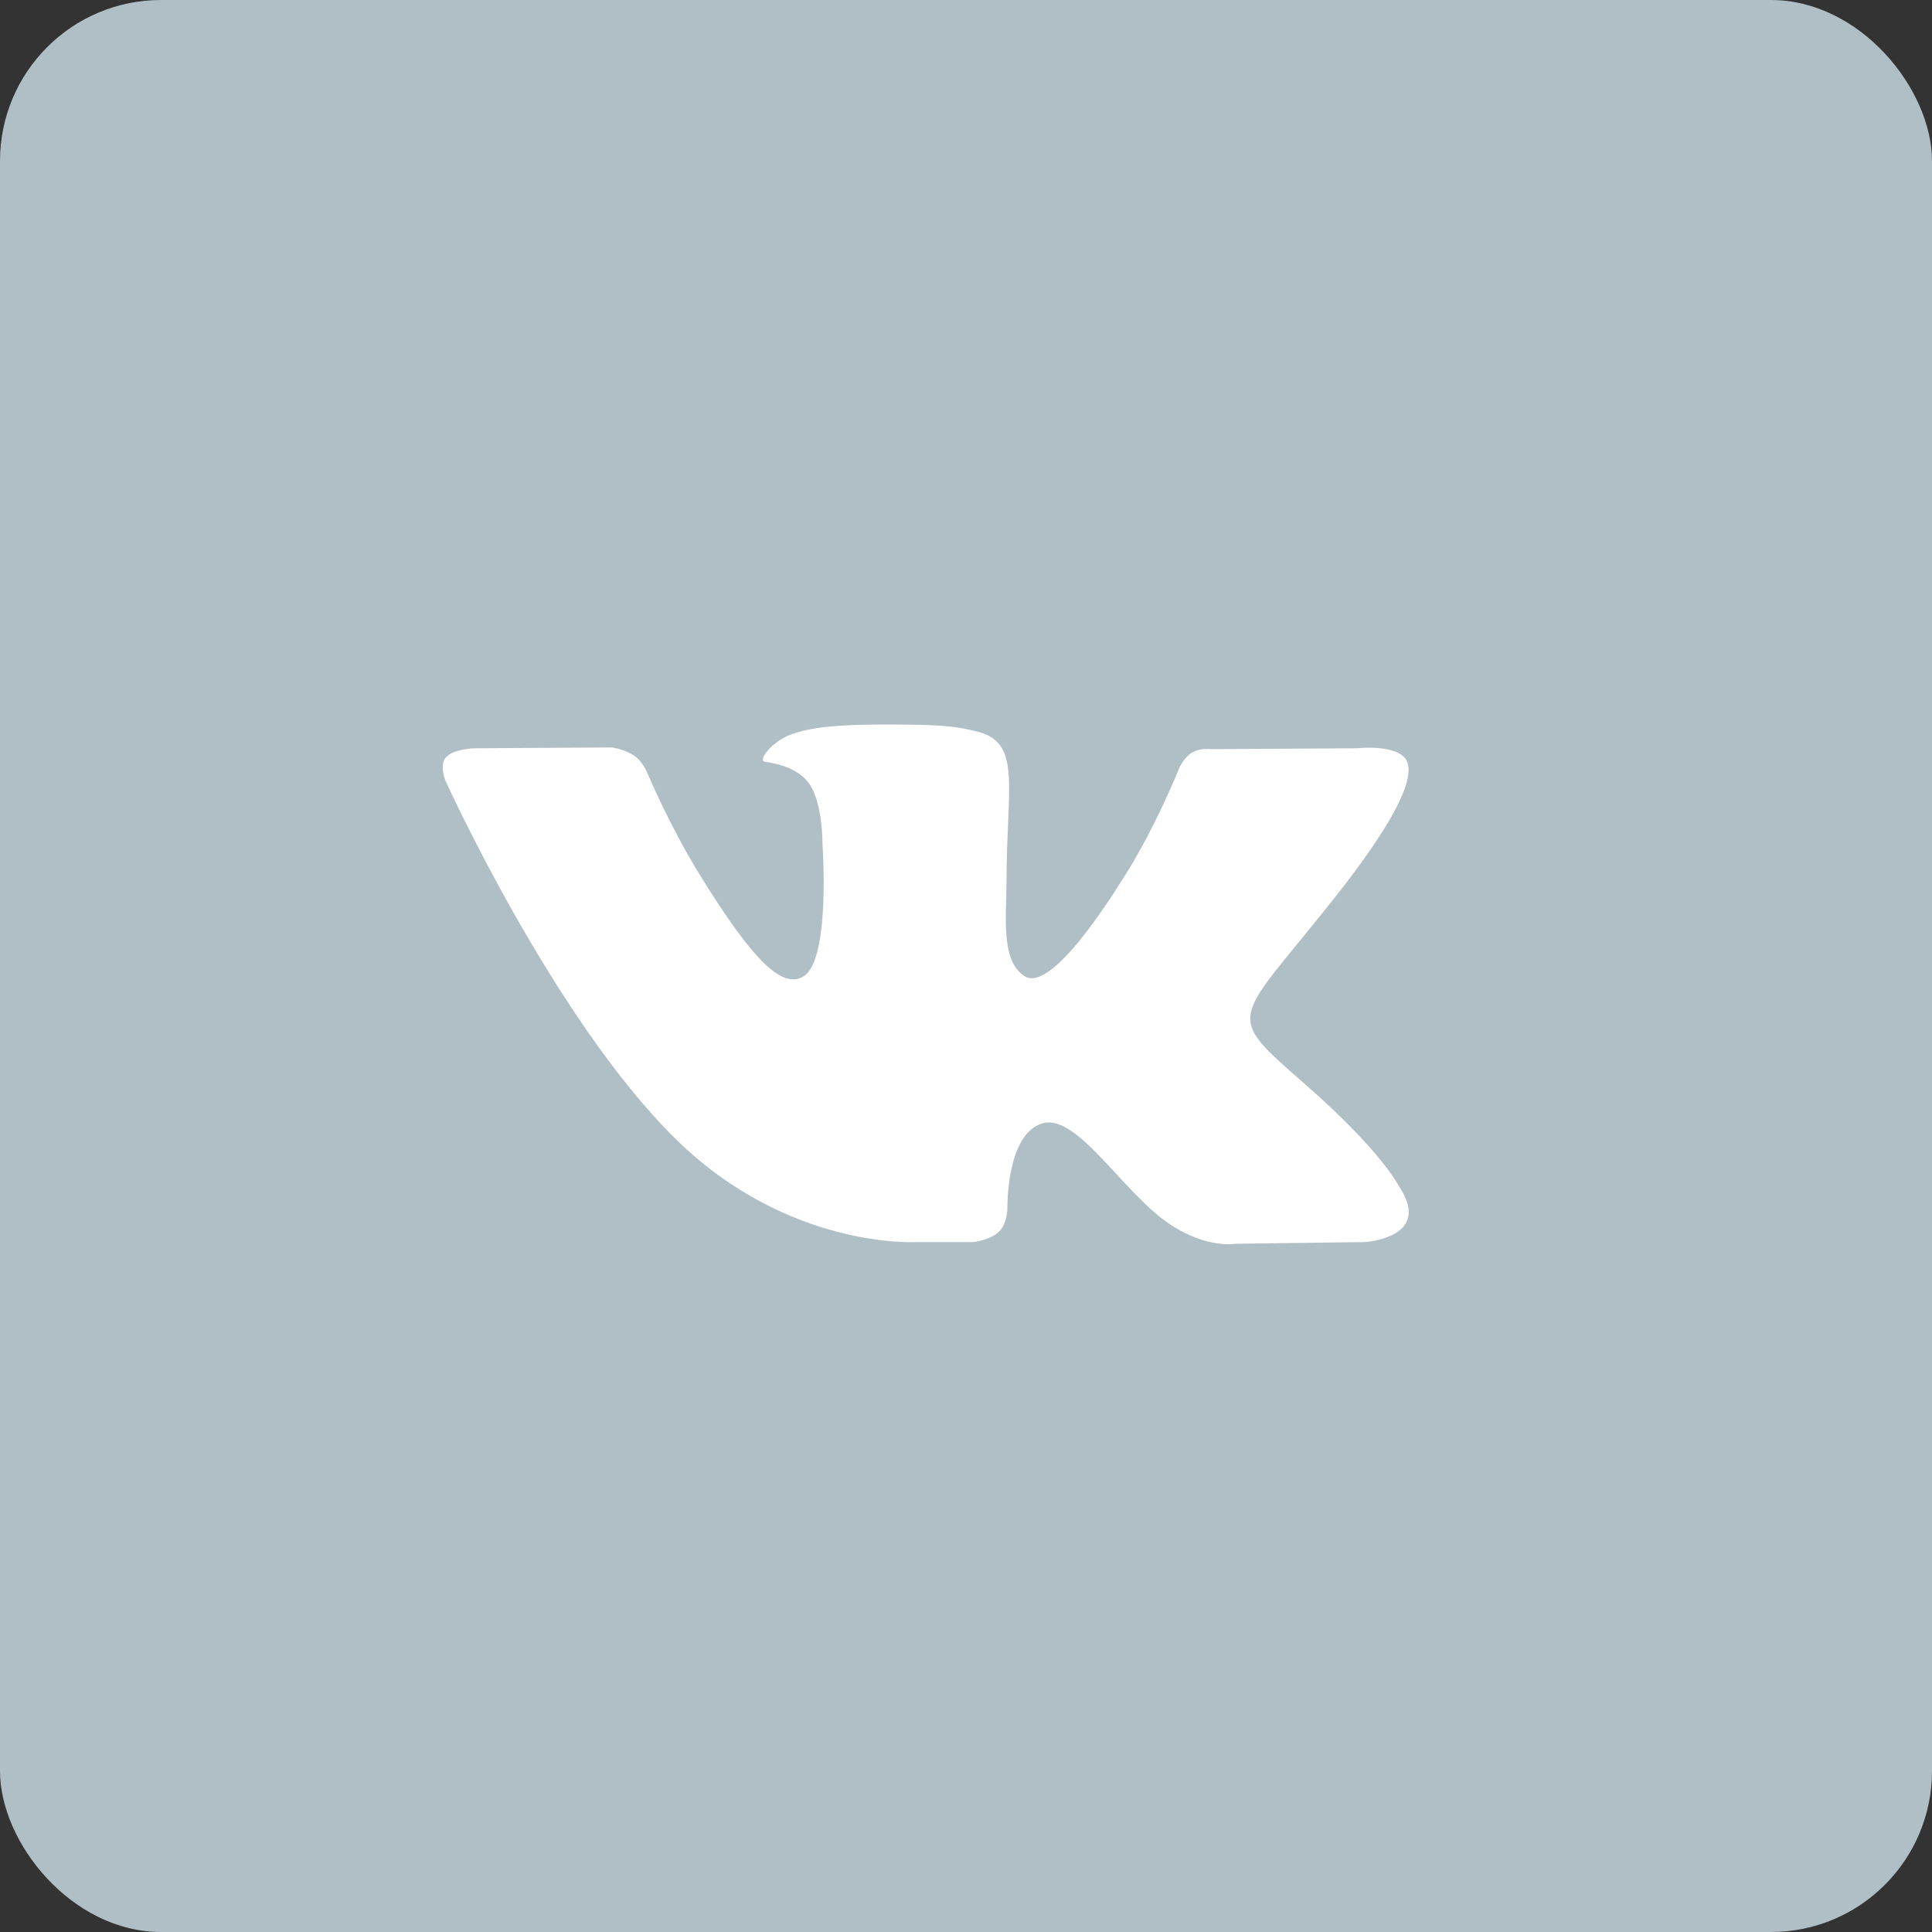 <?xml version="1.0" encoding="UTF-8"?>
<svg width="48px" height="48px" viewBox="0 0 48 48" version="1.1" xmlns="http://www.w3.org/2000/svg" xmlns:xlink="http://www.w3.org/1999/xlink">
    <rect x="0" y="0" width="48" height="48" fill="#333333" stroke="none"/>
    <!-- Generator: Sketch 46.2 (44496) - http://www.bohemiancoding.com/sketch -->
    <title>vk</title>
    <desc>Created with Sketch.</desc>
    <defs></defs>
    <g id="main" stroke="none" stroke-width="1" fill="none" fill-rule="evenodd">
        <g id="Desktop_MyProfile" transform="translate(-1024, -890)">
            <g id="vk" transform="translate(1024, 890)">
                <rect id="Rectangle-87-Copy" fill="#B0BEC5" x="0" y="0" width="48" height="48" rx="4"></rect>
                <path d="M22.743,30.859 L24.177,30.859 C24.177,30.859 24.61,30.814 24.832,30.589 C25.035,30.382 25.029,29.995 25.029,29.995 C25.029,29.995 25.001,28.179 25.894,27.912 C26.775,27.649 27.906,29.667 29.104,30.442 C30.011,31.029 30.7,30.901 30.7,30.901 L33.905,30.859 C33.905,30.859 35.581,30.761 34.786,29.518 C34.721,29.416 34.323,28.598 32.403,26.918 C30.393,25.158 30.663,25.443 33.083,22.4 C34.558,20.547 35.147,19.415 34.963,18.931 C34.787,18.469 33.703,18.591 33.703,18.591 L30.094,18.612 C30.094,18.612 29.826,18.578 29.628,18.69 C29.434,18.799 29.31,19.055 29.31,19.055 C29.31,19.055 28.739,20.489 27.977,21.709 C26.37,24.282 25.727,24.418 25.465,24.258 C24.854,23.886 25.006,22.762 25.006,21.964 C25.006,19.47 25.407,18.43 24.225,18.161 C23.833,18.071 23.544,18.012 22.541,18.003 C21.253,17.991 20.164,18.007 19.547,18.292 C19.136,18.481 18.819,18.904 19.012,18.928 C19.251,18.958 19.791,19.065 20.077,19.433 C20.447,19.908 20.434,20.973 20.434,20.973 C20.434,20.973 20.647,23.909 19.938,24.273 C19.451,24.524 18.784,24.013 17.352,21.678 C16.618,20.482 16.063,19.16 16.063,19.16 C16.063,19.16 15.956,18.913 15.766,18.781 C15.535,18.621 15.212,18.57 15.212,18.57 L11.782,18.591 C11.782,18.591 11.268,18.605 11.078,18.816 C10.91,19.004 11.065,19.392 11.065,19.392 C11.065,19.392 13.75,25.316 16.79,28.301 C19.578,31.039 22.743,30.859 22.743,30.859" id="Fill-4" fill="#FFFFFF"></path>
            </g>
        </g>
    </g>
</svg>